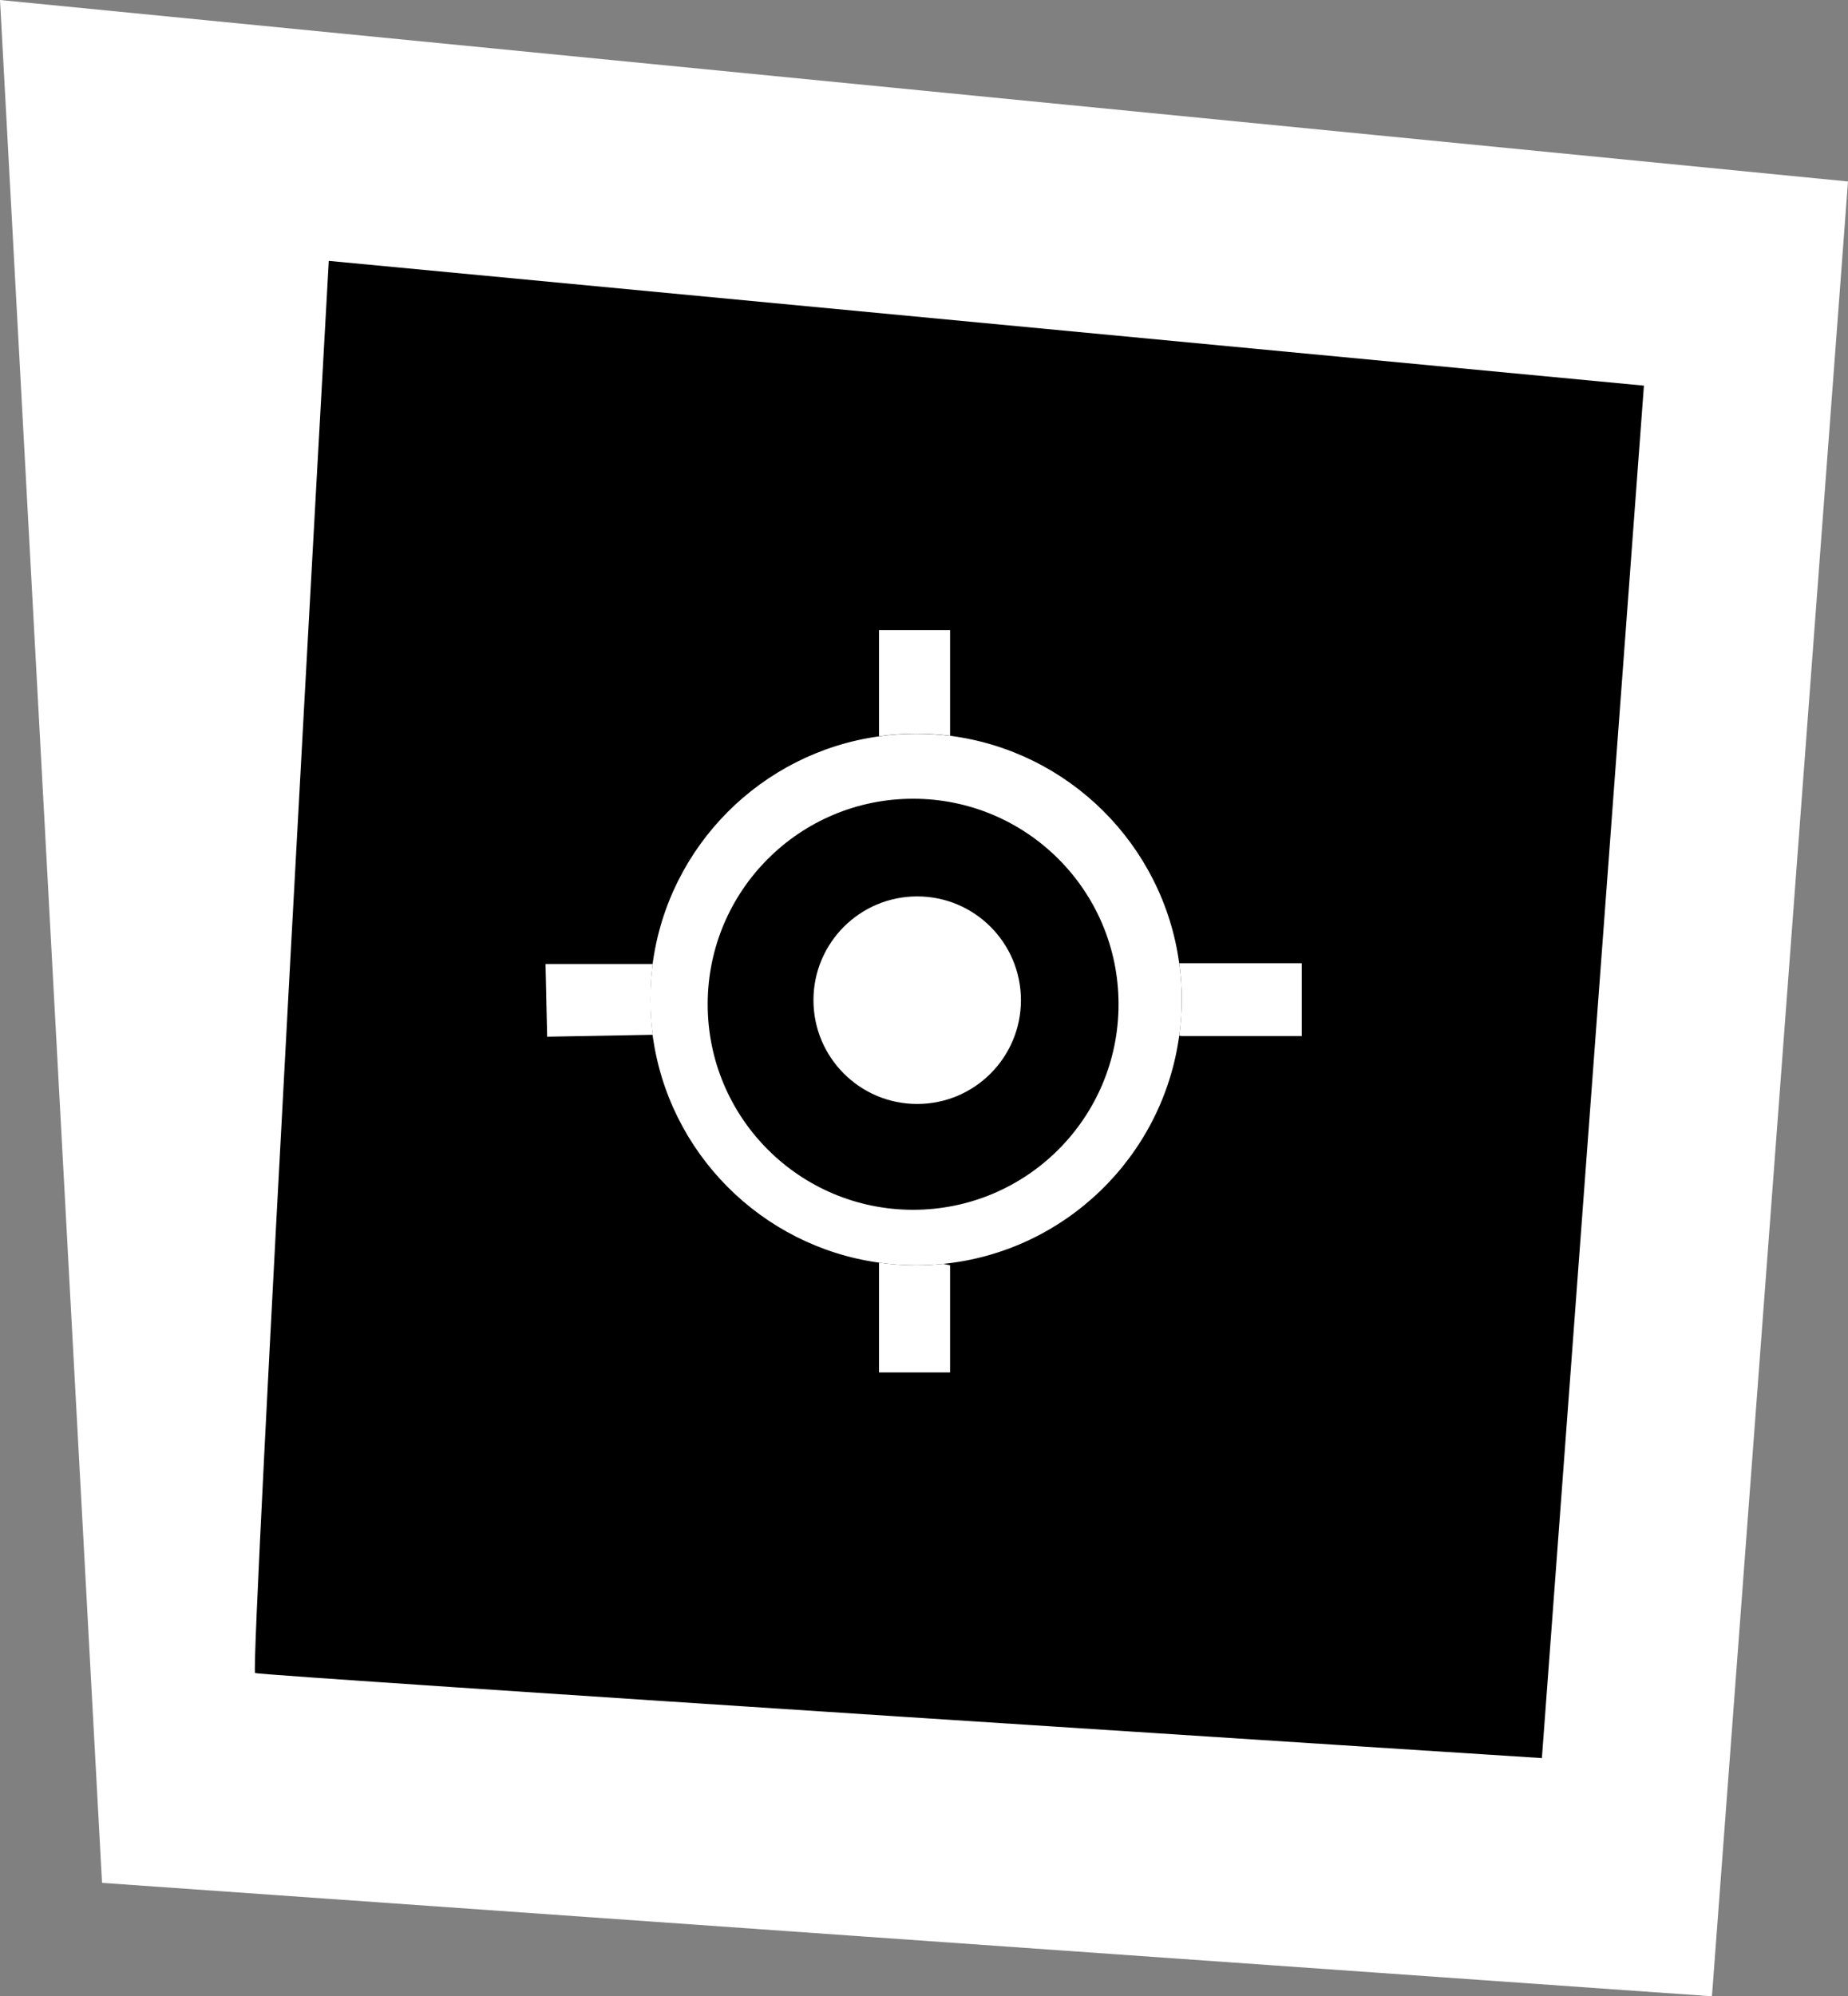 <?xml version="1.0" encoding="UTF-8"?>
<svg id="_图层_1" data-name="图层 1" xmlns="http://www.w3.org/2000/svg" viewBox="0 0 163 176">
  <rect x="0" y="0" width="163" height="176" fill="#808080" stroke="none"/>
  <defs>
    <style>
      .cls-1, .cls-2 {
        stroke-width: 0px;
      }

      .cls-2 {
        fill: #fff;
      }
    </style>
  </defs>
  <polygon class="cls-2" points="0 0 163 16 151 176 9 166 0 0"/>
  <path class="cls-1" d="m29,23l116,11-9,121s-113.04-7.25-113.5-7.5,6.5-124.5,6.5-124.5Z"/>
  <g>
    <path class="cls-2" d="m114.82,84.92v6.42h-10.59l-.22-.03c.14-1.04.22-2.11.22-3.19s-.08-2.15-.22-3.2h10.81Z"/>
    <path class="cls-2" d="m83.8,64.87c10.47,1.35,18.78,9.6,20.21,20.05.14,1.04.22,2.11.22,3.2s-.07,2.15-.22,3.19c-1.45,10.65-10.06,19.03-20.82,20.12-.79.08-1.59.12-2.4.12-1.11,0-2.19-.08-3.26-.23-10.38-1.44-18.59-9.69-19.97-20.08-.13-1.02-.2-2.06-.2-3.12s.07-2.1.2-3.12c1.38-10.4,9.59-18.64,19.97-20.08,1.07-.15,2.15-.23,3.26-.23,1.02,0,2.02.06,3.01.19Zm14.86,23.67c0-10.01-8.11-18.12-18.12-18.12s-18.12,8.11-18.12,18.12,8.11,18.12,18.12,18.12,18.12-8.11,18.12-18.12Z"/>
    <circle class="cls-2" cx="80.9" cy="88.18" r="9.15"/>
    <path class="cls-2" d="m83.8,111.55v9.45h-6.27v-9.68c1.07.15,2.15.23,3.26.23.81,0,1.61-.04,2.4-.12l.61.12Z"/>
    <path class="cls-2" d="m83.8,55.54v9.33c-.99-.13-1.99-.19-3.01-.19-1.11,0-2.19.08-3.26.23v-9.36h6.27Z"/>
    <path class="cls-2" d="m48.12,84.99h9.45c-.13,1.02-.2,2.06-.2,3.12s.07,2.1.2,3.12l-9.31.17-.14-6.42Z"/>
  </g>
</svg>